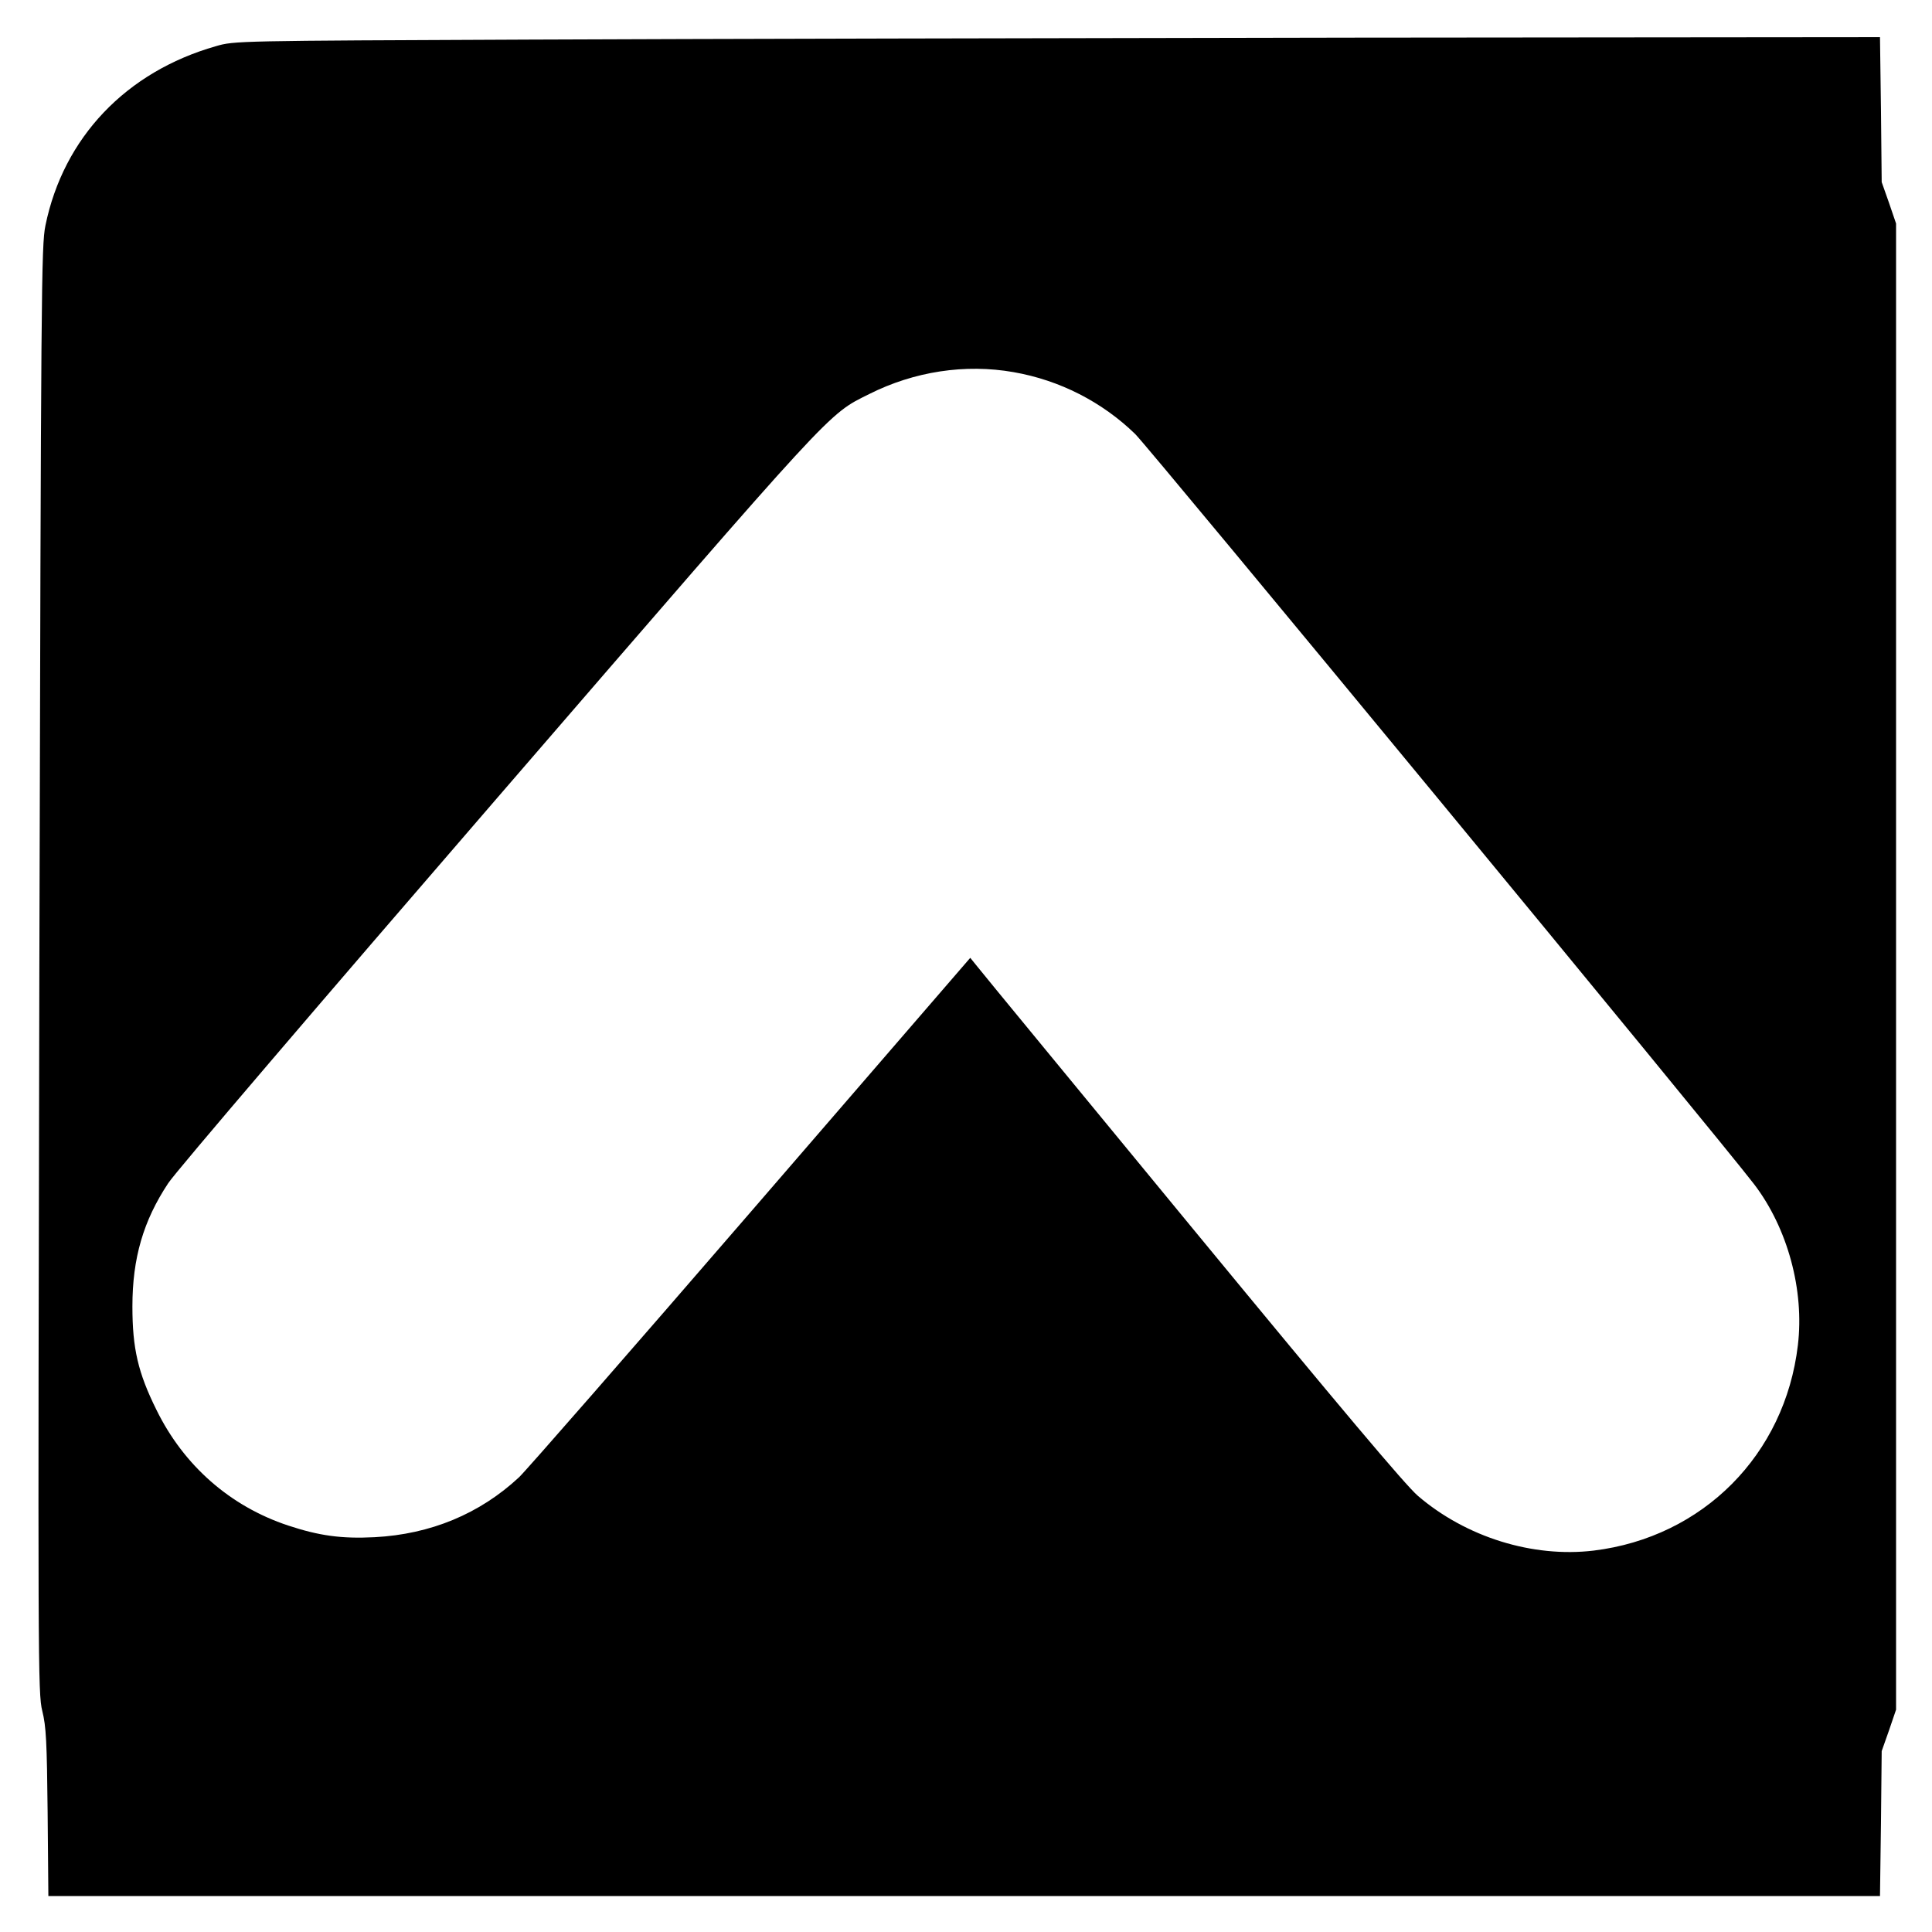 <svg xmlns="http://www.w3.org/2000/svg" role="img" viewBox="-15.75 -15.25 793.00 793.00"><title>Aton logo</title><path d="M201.5 1c-120.2.5-121.1.5-128.6 2.7C36 14.2 10.3 41.2 2.9 77.3 1.2 85.7 1.1 101.6.4 382.9-.2 668.1-.2 679.8 1.6 687c1.6 6.4 1.9 12.7 2.2 41.7l.3 34.3h751.8l.4-29.8.3-29.7 3-8.5 2.9-8.5v-610l-2.9-8.5-3-8.5-.3-29.8-.4-29.7-216.7.2C420 .4 268.1.7 201.5 1zm198.8 136.5c18.9 3.3 36.3 12.2 49.9 25.4 6.5 6.5 240 289.5 254.1 308 13.7 18 20.6 43.4 17.9 66-5.3 44.9-38.9 78.8-83.8 84.3-25 3-52.4-5.5-72.2-22.5-5.1-4.4-31.7-36-92.4-109.7-46.9-57-86.7-105.3-88.3-107.4l-3-3.7-90.2 104.4c-49.6 57.4-92.4 106.4-95 108.8-16.1 15-36.3 23.4-59.3 24.6-13.6.7-22.8-.6-35.5-4.8-23.8-7.9-42.8-24.6-54-47.4-7.6-15.3-9.9-25.3-9.9-42.5 0-19.9 4.5-35.2 14.7-50.6 2.8-4.4 63.6-75.5 135-158.1C328.1 150.5 323.8 155.1 341 146.5c18.5-9.3 39.4-12.5 59.3-9z"/></svg>